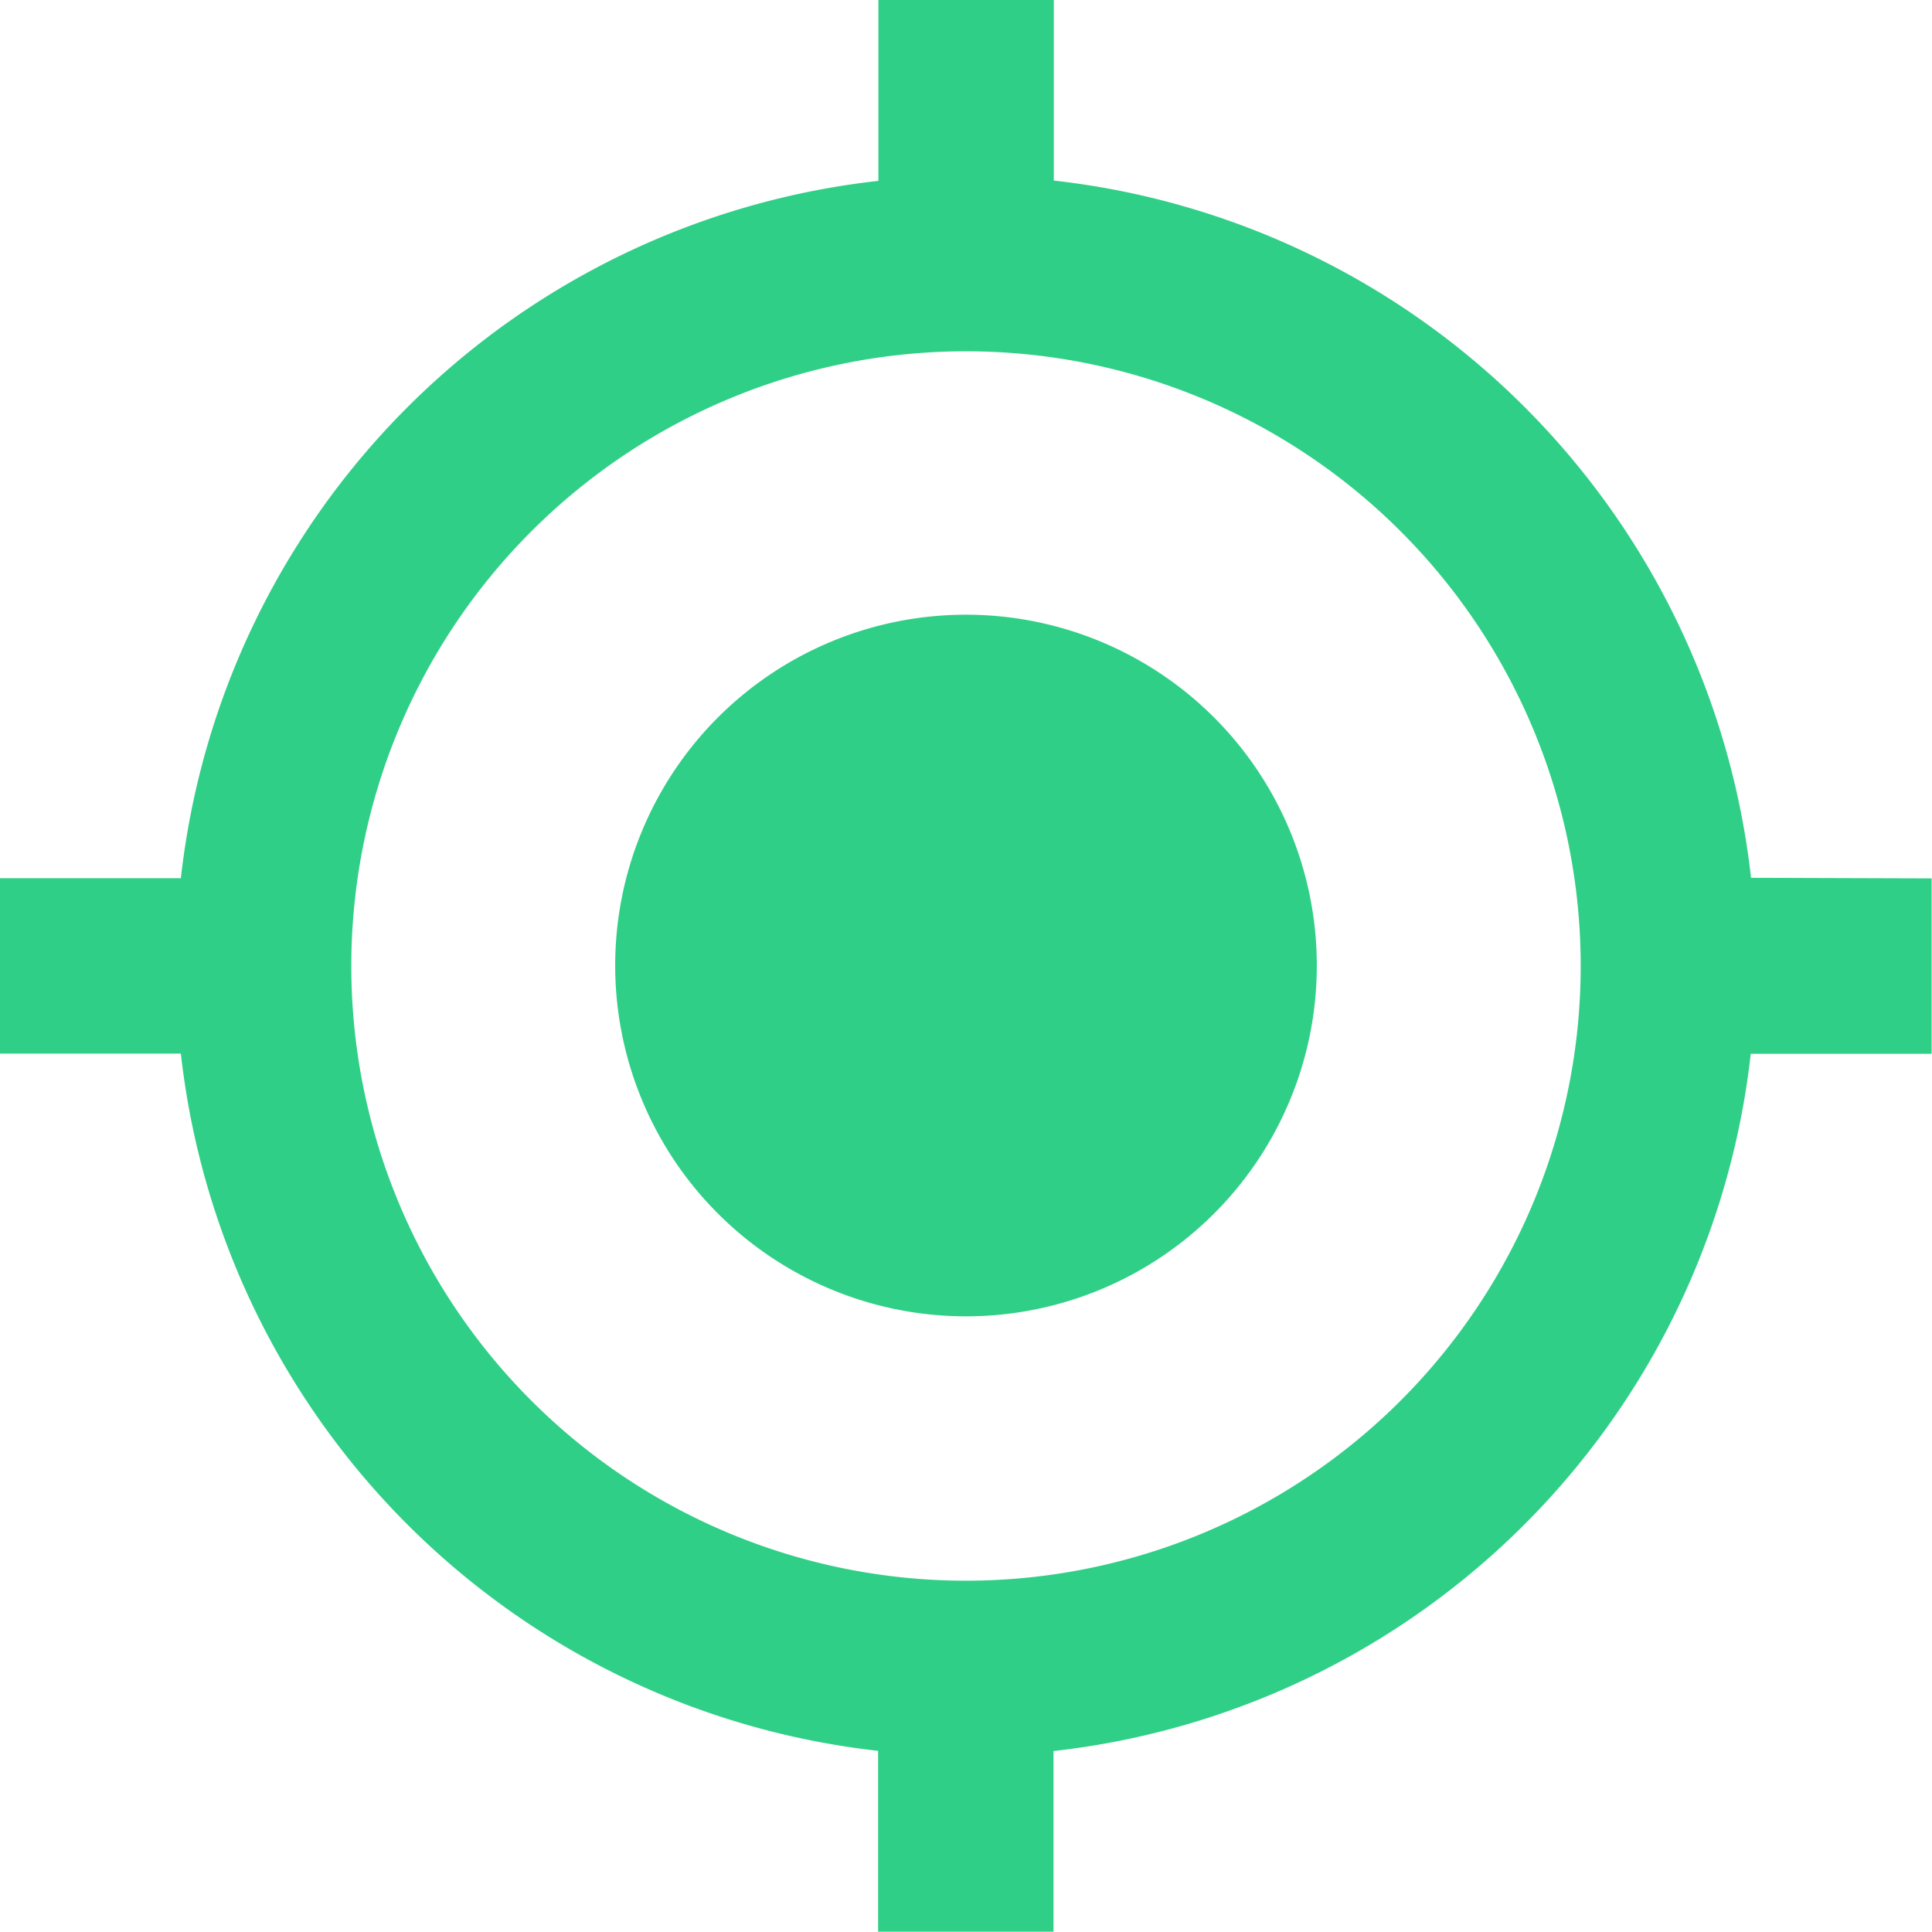 <svg xmlns="http://www.w3.org/2000/svg" width="19.826" height="19.826" viewBox="0 0 19.826 19.826"><defs><style>.a{fill:#30cf87;}</style></defs><path class="a" d="M9.913,6.308a3.6,3.6,0,1,0,3.6,3.6A3.6,3.6,0,0,0,9.913,6.308Zm8.056,2.7a8.105,8.105,0,0,0-7.155-7.155V0h-1.8V1.856A8.105,8.105,0,0,0,1.856,9.012H0v1.8H1.856a8.105,8.105,0,0,0,7.155,7.155v1.856h1.8V17.969a8.105,8.105,0,0,0,7.155-7.155h1.856v-1.8ZM9.913,16.221a6.308,6.308,0,1,1,6.308-6.308A6.309,6.309,0,0,1,9.913,16.221Z"/></svg>